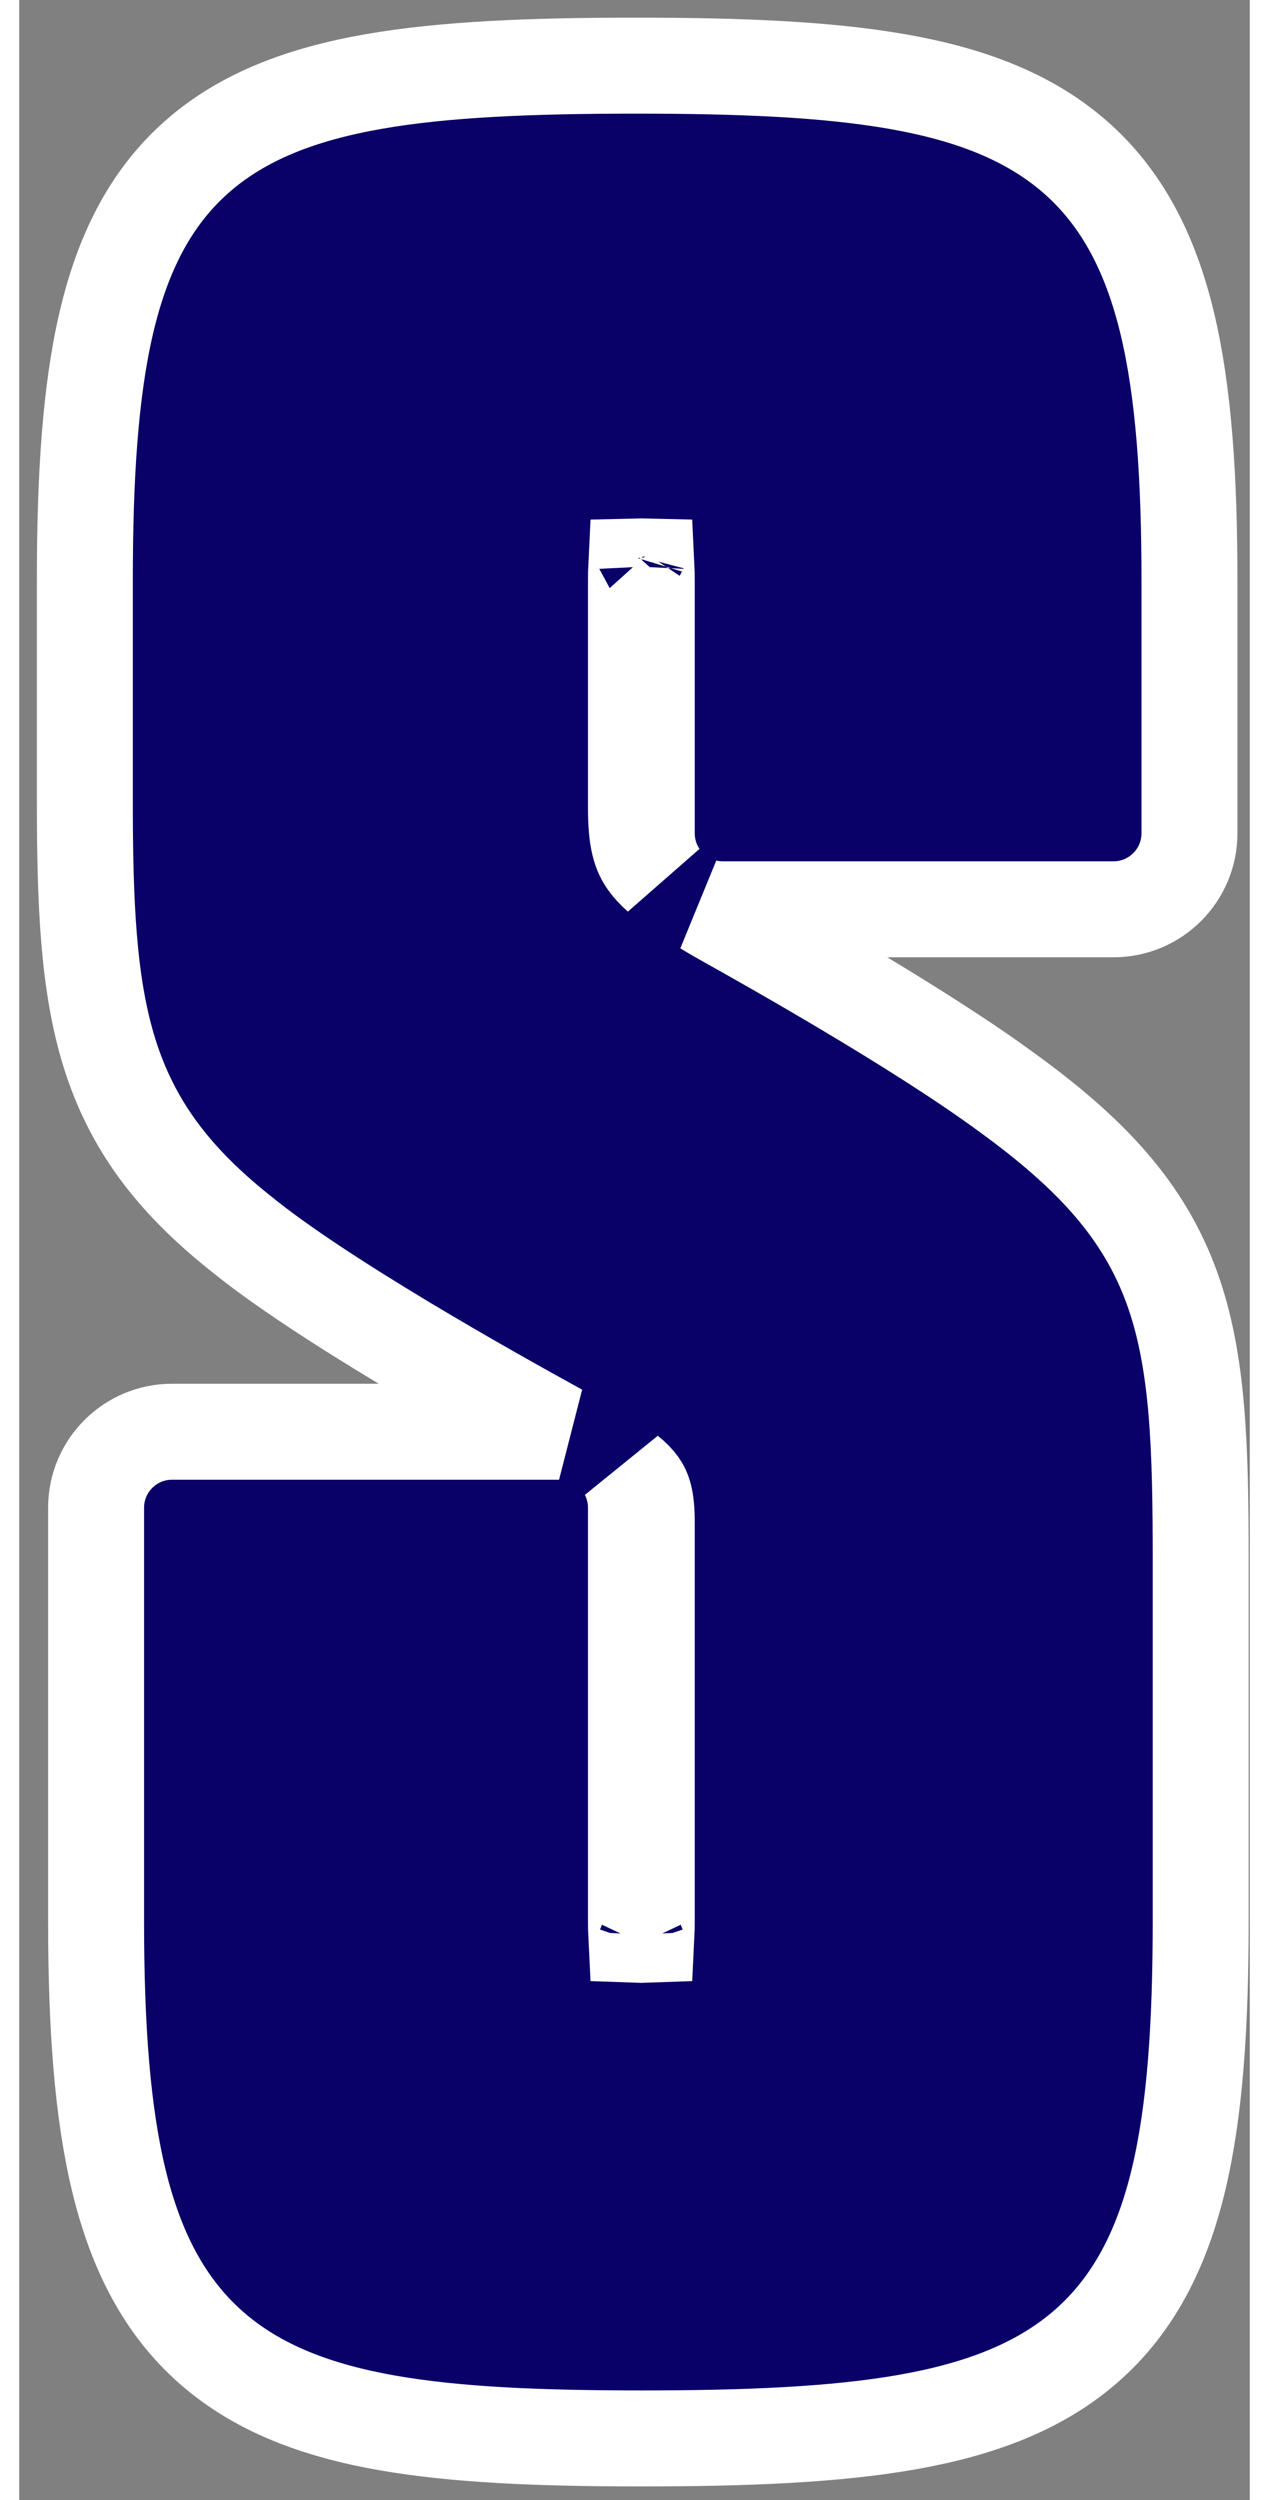 <svg width="65" height="128" viewBox="0 0 65 132" fill="none" xmlns="http://www.w3.org/2000/svg">
<rect x="0" y="0" width="65" height="132" fill="#808080" stroke="none"/>
<path d="M32.577 42.658V30.636C32.577 30.348 32.581 30.11 32.591 29.909C32.672 29.907 32.762 29.905 32.862 29.905C32.963 29.905 33.053 29.907 33.134 29.909C33.144 30.11 33.148 30.348 33.148 30.636V43.997C33.148 44.826 33.4 45.597 33.831 46.237C33.548 45.986 33.343 45.761 33.188 45.547C32.813 45.031 32.577 44.37 32.577 42.658ZM32.652 29.357C32.652 29.357 32.651 29.359 32.65 29.362C32.651 29.358 32.652 29.357 32.652 29.357ZM33.073 29.357C33.073 29.357 33.074 29.358 33.075 29.362C33.074 29.358 33.073 29.357 33.073 29.357ZM37.43 48.599C37.204 48.472 37.039 48.38 36.947 48.327C36.691 48.179 36.452 48.037 36.228 47.902C36.528 47.974 36.841 48.011 37.163 48.011H57.799C60.016 48.011 61.814 46.214 61.814 43.997V30.636C61.814 25.162 61.508 20.674 60.637 17.053C59.755 13.387 58.256 10.454 55.771 8.284C53.313 6.138 50.15 4.965 46.38 4.306C42.624 3.649 38.042 3.466 32.566 3.466C27.053 3.466 22.461 3.649 18.711 4.306C14.947 4.966 11.8 6.14 9.366 8.296C6.906 10.474 5.446 13.413 4.594 17.071C3.752 20.686 3.466 25.169 3.466 30.636V42.212C3.466 47.673 3.636 51.974 4.768 55.601C5.952 59.392 8.12 62.275 11.681 65.111C15.92 68.574 24.716 73.509 28.515 75.594H8.074C5.857 75.594 4.06 77.391 4.06 79.609V101.429C4.06 106.983 4.384 111.518 5.272 115.167C6.171 118.858 7.683 121.795 10.154 123.963C12.6 126.109 15.729 127.274 19.428 127.925C23.11 128.573 27.573 128.747 32.862 128.747C38.452 128.747 43.109 128.555 46.915 127.883C50.734 127.21 53.921 126.018 56.389 123.85C58.883 121.659 60.376 118.705 61.249 115.028C62.112 111.395 62.407 106.899 62.407 101.429V82.432C62.407 76.43 62.285 71.854 60.883 67.988C59.416 63.944 56.67 60.941 52.165 57.678C47.468 54.225 39.603 49.817 37.43 48.599ZM32.577 79.609C32.577 78.947 32.416 78.322 32.133 77.771C32.434 78.016 32.621 78.217 32.748 78.395C32.962 78.694 33.148 79.123 33.148 80.354V101.429C33.148 101.717 33.144 101.955 33.134 102.155C33.053 102.158 32.963 102.16 32.862 102.16C32.762 102.16 32.672 102.158 32.591 102.155C32.581 101.955 32.577 101.717 32.577 101.429V79.609ZM33.073 102.708C33.073 102.708 33.074 102.706 33.075 102.703C33.074 102.706 33.073 102.708 33.073 102.708ZM32.652 102.708C32.652 102.708 32.651 102.706 32.65 102.703C32.651 102.706 32.652 102.708 32.652 102.708Z" fill="#090068" stroke="white" stroke-width="5.068"/>
</svg>
